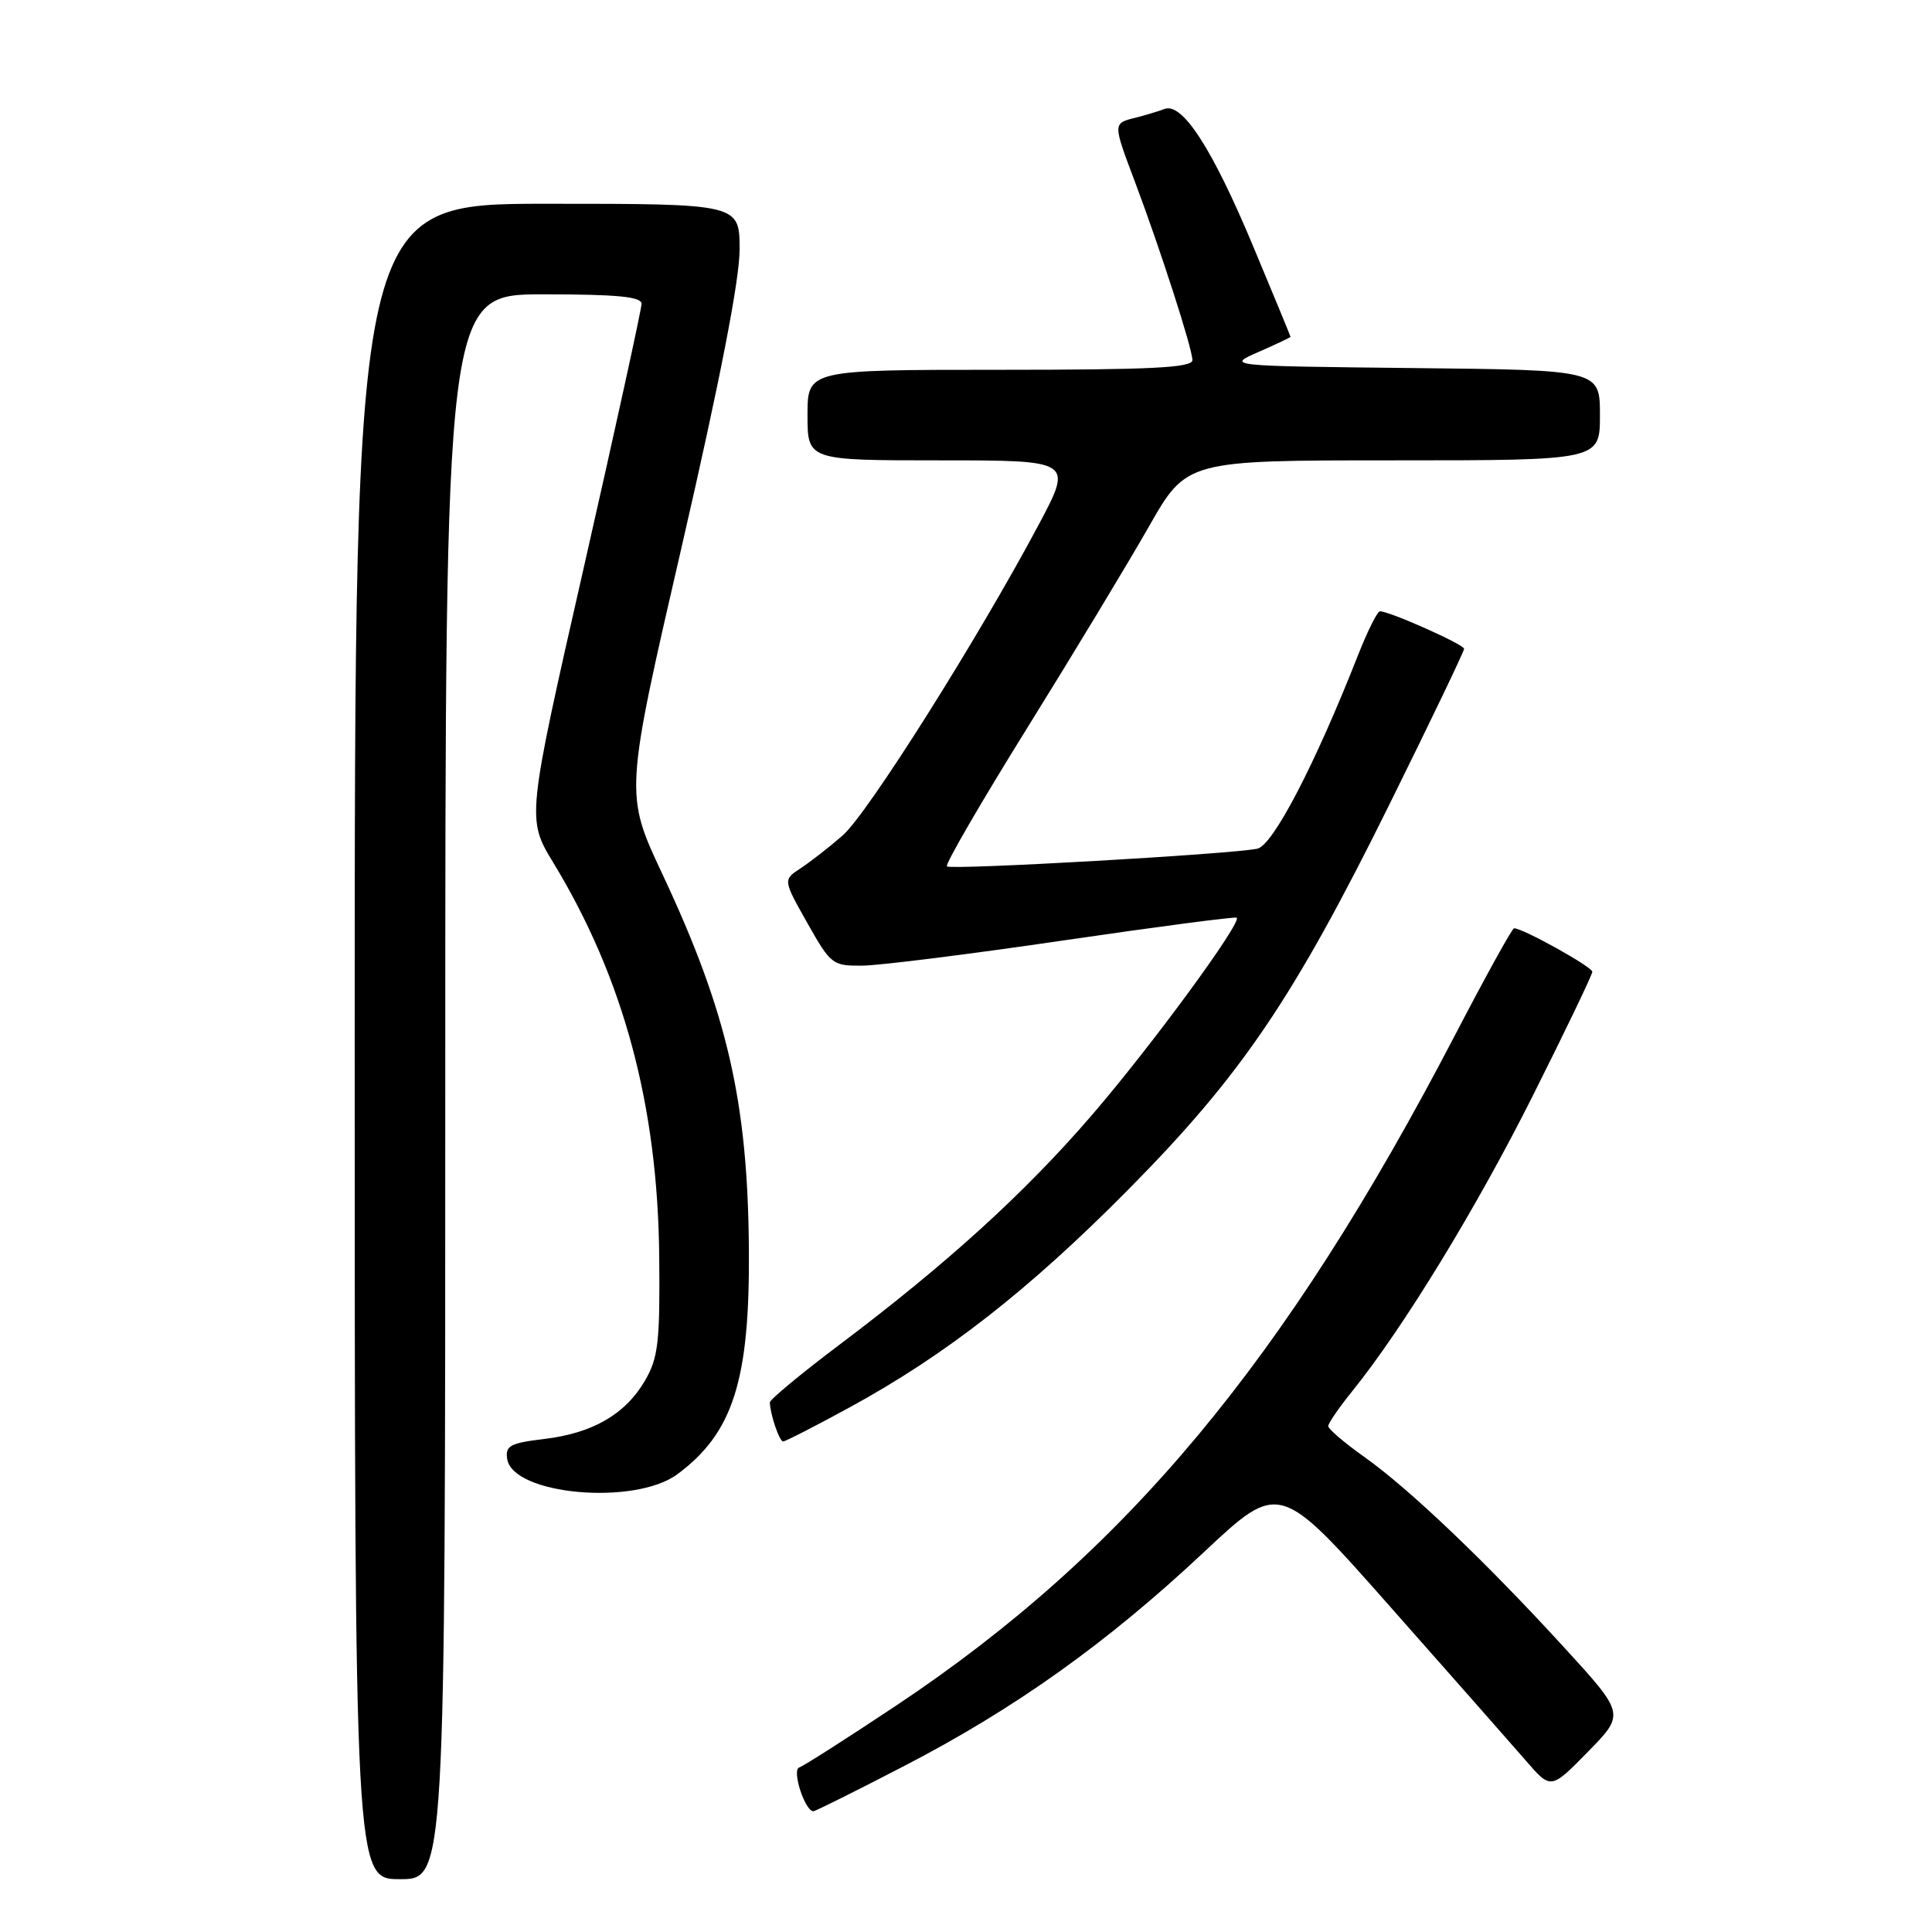 <?xml version="1.0" encoding="UTF-8" standalone="no"?>
<!DOCTYPE svg PUBLIC "-//W3C//DTD SVG 1.1//EN" "http://www.w3.org/Graphics/SVG/1.1/DTD/svg11.dtd" >
<svg xmlns="http://www.w3.org/2000/svg" xmlns:xlink="http://www.w3.org/1999/xlink" version="1.1" viewBox="0 0 256 256">
 <g >
 <path fill="currentColor"
d=" M 59.00 144.00 C 59.00 39.00 59.00 39.00 72.00 39.00 C 81.73 39.00 85.00 39.31 85.01 40.25 C 85.01 40.94 81.59 56.57 77.40 75.00 C 69.78 108.50 69.78 108.50 73.35 114.37 C 82.63 129.65 87.16 146.51 87.35 166.50 C 87.46 177.88 87.22 179.93 85.45 182.96 C 82.85 187.41 78.51 189.92 72.05 190.68 C 67.62 191.21 66.94 191.57 67.20 193.30 C 67.91 198.08 84.09 199.54 89.76 195.34 C 97.14 189.88 99.37 182.86 99.23 165.50 C 99.09 145.96 96.36 134.12 87.78 115.84 C 82.77 105.18 82.77 105.18 90.39 72.17 C 95.41 50.37 98.00 37.09 98.00 33.08 C 98.00 27.00 98.00 27.00 72.50 27.00 C 47.00 27.00 47.00 27.00 47.00 138.00 C 47.00 249.00 47.00 249.00 53.00 249.00 C 59.00 249.00 59.00 249.00 59.00 144.00 Z  M 119.87 233.97 C 134.54 226.37 146.74 217.66 159.51 205.68 C 169.53 196.29 169.53 196.29 184.21 212.90 C 192.29 222.03 200.38 231.22 202.20 233.31 C 205.50 237.13 205.50 237.13 210.41 232.12 C 215.32 227.11 215.32 227.11 207.26 218.30 C 196.86 206.93 186.73 197.27 180.75 193.03 C 178.14 191.18 176.00 189.35 176.00 188.97 C 176.00 188.59 177.41 186.53 179.14 184.39 C 185.89 176.04 195.62 160.12 203.12 145.16 C 207.44 136.55 210.98 129.17 210.99 128.77 C 211.00 128.12 201.79 123.00 200.62 123.00 C 200.37 123.00 196.83 129.41 192.75 137.25 C 170.26 180.42 149.14 205.75 118.73 226.01 C 112.25 230.32 106.48 234.01 105.90 234.20 C 104.89 234.54 106.66 240.00 107.78 240.00 C 108.03 240.00 113.47 237.29 119.87 233.97 Z  M 112.59 186.48 C 125.33 179.53 136.35 170.92 149.50 157.63 C 164.51 142.46 171.38 132.32 184.13 106.54 C 189.56 95.56 194.00 86.31 194.00 85.97 C 194.00 85.40 184.14 81.00 182.85 81.00 C 182.51 81.00 181.22 83.59 179.97 86.75 C 174.26 101.29 168.66 112.05 166.59 112.46 C 162.96 113.20 125.97 115.30 125.47 114.80 C 125.21 114.54 130.00 106.29 136.11 96.46 C 142.22 86.63 149.47 74.63 152.22 69.80 C 157.23 61.00 157.23 61.00 184.61 61.00 C 212.00 61.00 212.00 61.00 212.00 55.02 C 212.00 49.03 212.00 49.03 187.25 48.77 C 162.50 48.50 162.50 48.50 166.75 46.64 C 169.09 45.62 171.00 44.71 171.00 44.63 C 171.00 44.54 168.78 39.17 166.07 32.68 C 160.66 19.72 156.67 13.53 154.30 14.44 C 153.48 14.75 151.73 15.28 150.41 15.61 C 147.45 16.35 147.45 16.31 150.40 24.13 C 153.79 33.15 158.00 46.21 158.00 47.72 C 158.00 48.73 152.53 49.00 132.50 49.00 C 107.00 49.00 107.00 49.00 107.00 55.00 C 107.00 61.00 107.00 61.00 124.58 61.00 C 142.16 61.00 142.16 61.00 137.64 69.51 C 129.61 84.59 114.96 107.83 111.66 110.70 C 109.90 112.24 107.39 114.19 106.10 115.04 C 103.75 116.58 103.75 116.58 106.97 122.29 C 110.09 127.83 110.32 128.00 114.35 127.95 C 116.63 127.92 128.62 126.42 141.00 124.60 C 153.38 122.79 163.67 121.44 163.87 121.60 C 164.60 122.20 152.47 138.74 144.60 147.85 C 135.76 158.10 125.50 167.43 111.25 178.17 C 106.16 182.00 102.01 185.45 102.01 185.82 C 102.04 187.37 103.27 191.00 103.77 191.00 C 104.06 191.00 108.03 188.97 112.59 186.48 Z "/>
</g>
</svg>